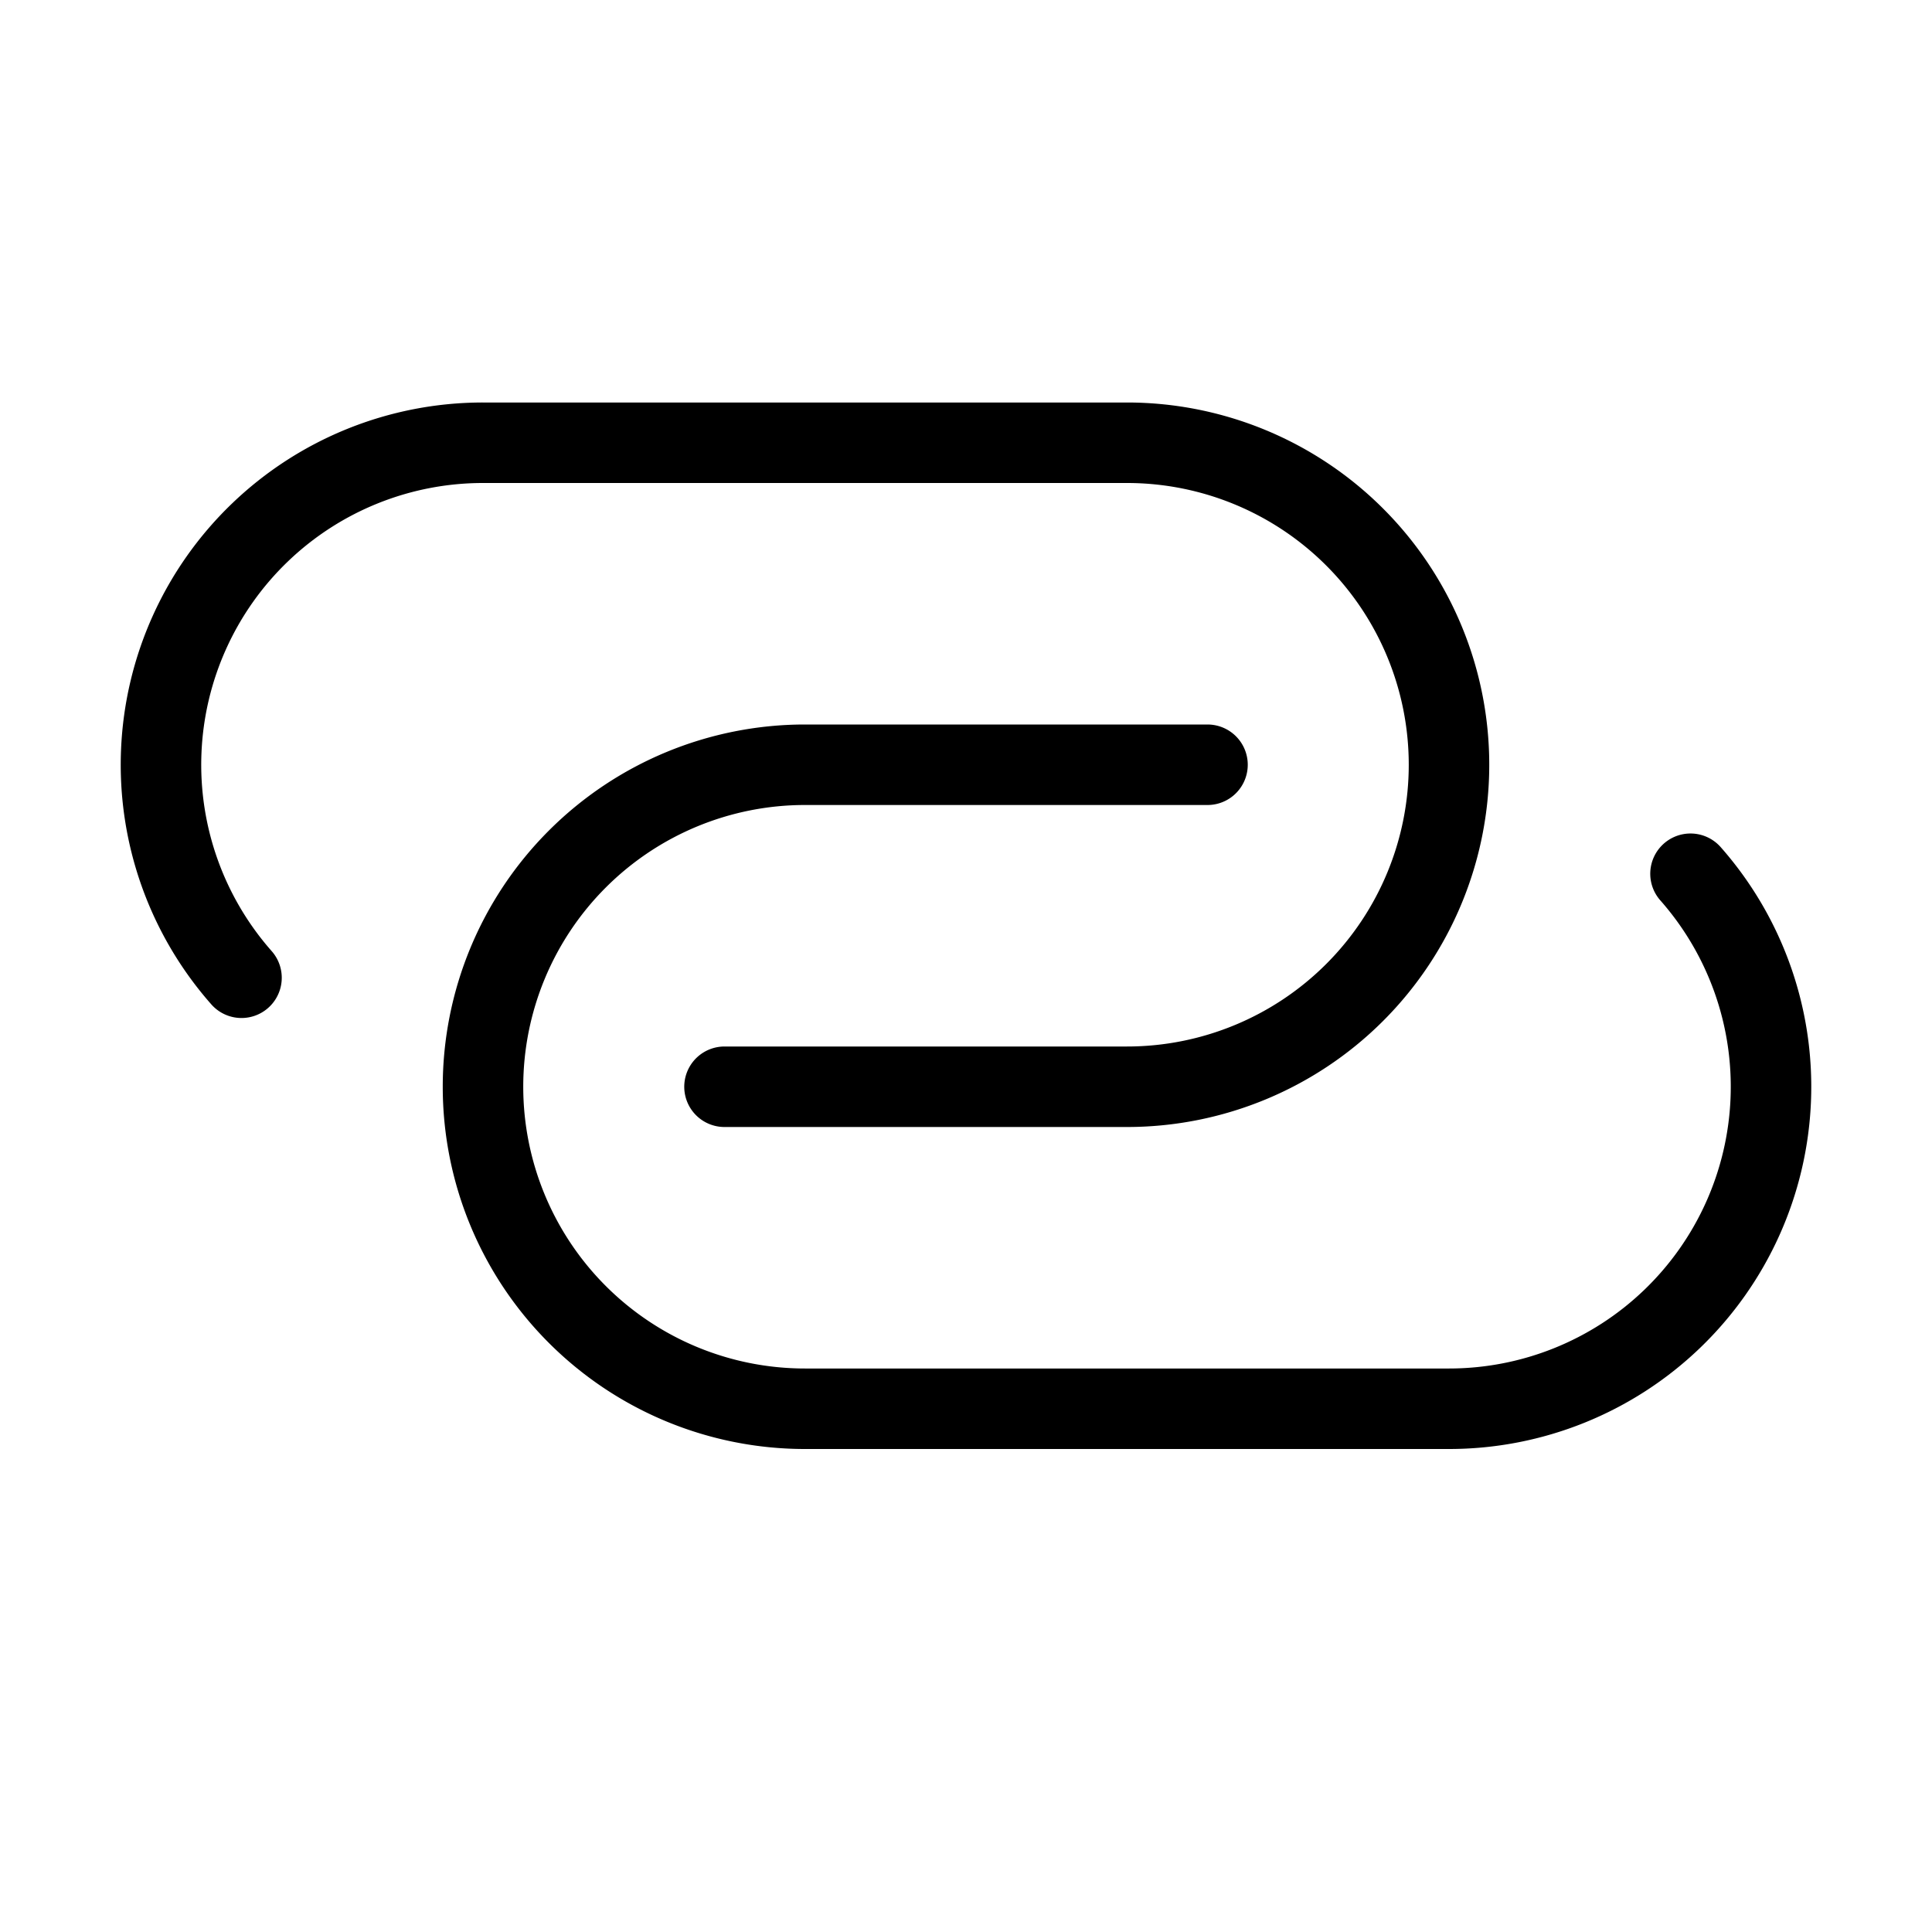 <svg fill-opacity="1" stroke-opacity="1" xmlns="http://www.w3.org/2000/svg" width="48" height="48" fill="none" viewBox="0 0 48 48"><path stroke="#000" stroke-linecap="round" stroke-linejoin="round" stroke-width="2" d="M30 19H20a8 8 0 1 0 0 16h16a8 8 0 0 0 6-13.292"/><path stroke="#000" stroke-linecap="round" stroke-linejoin="round" stroke-width="2" d="M6 24.292A8 8 0 0 1 12 11h16a8 8 0 1 1 0 16H18"/></svg>